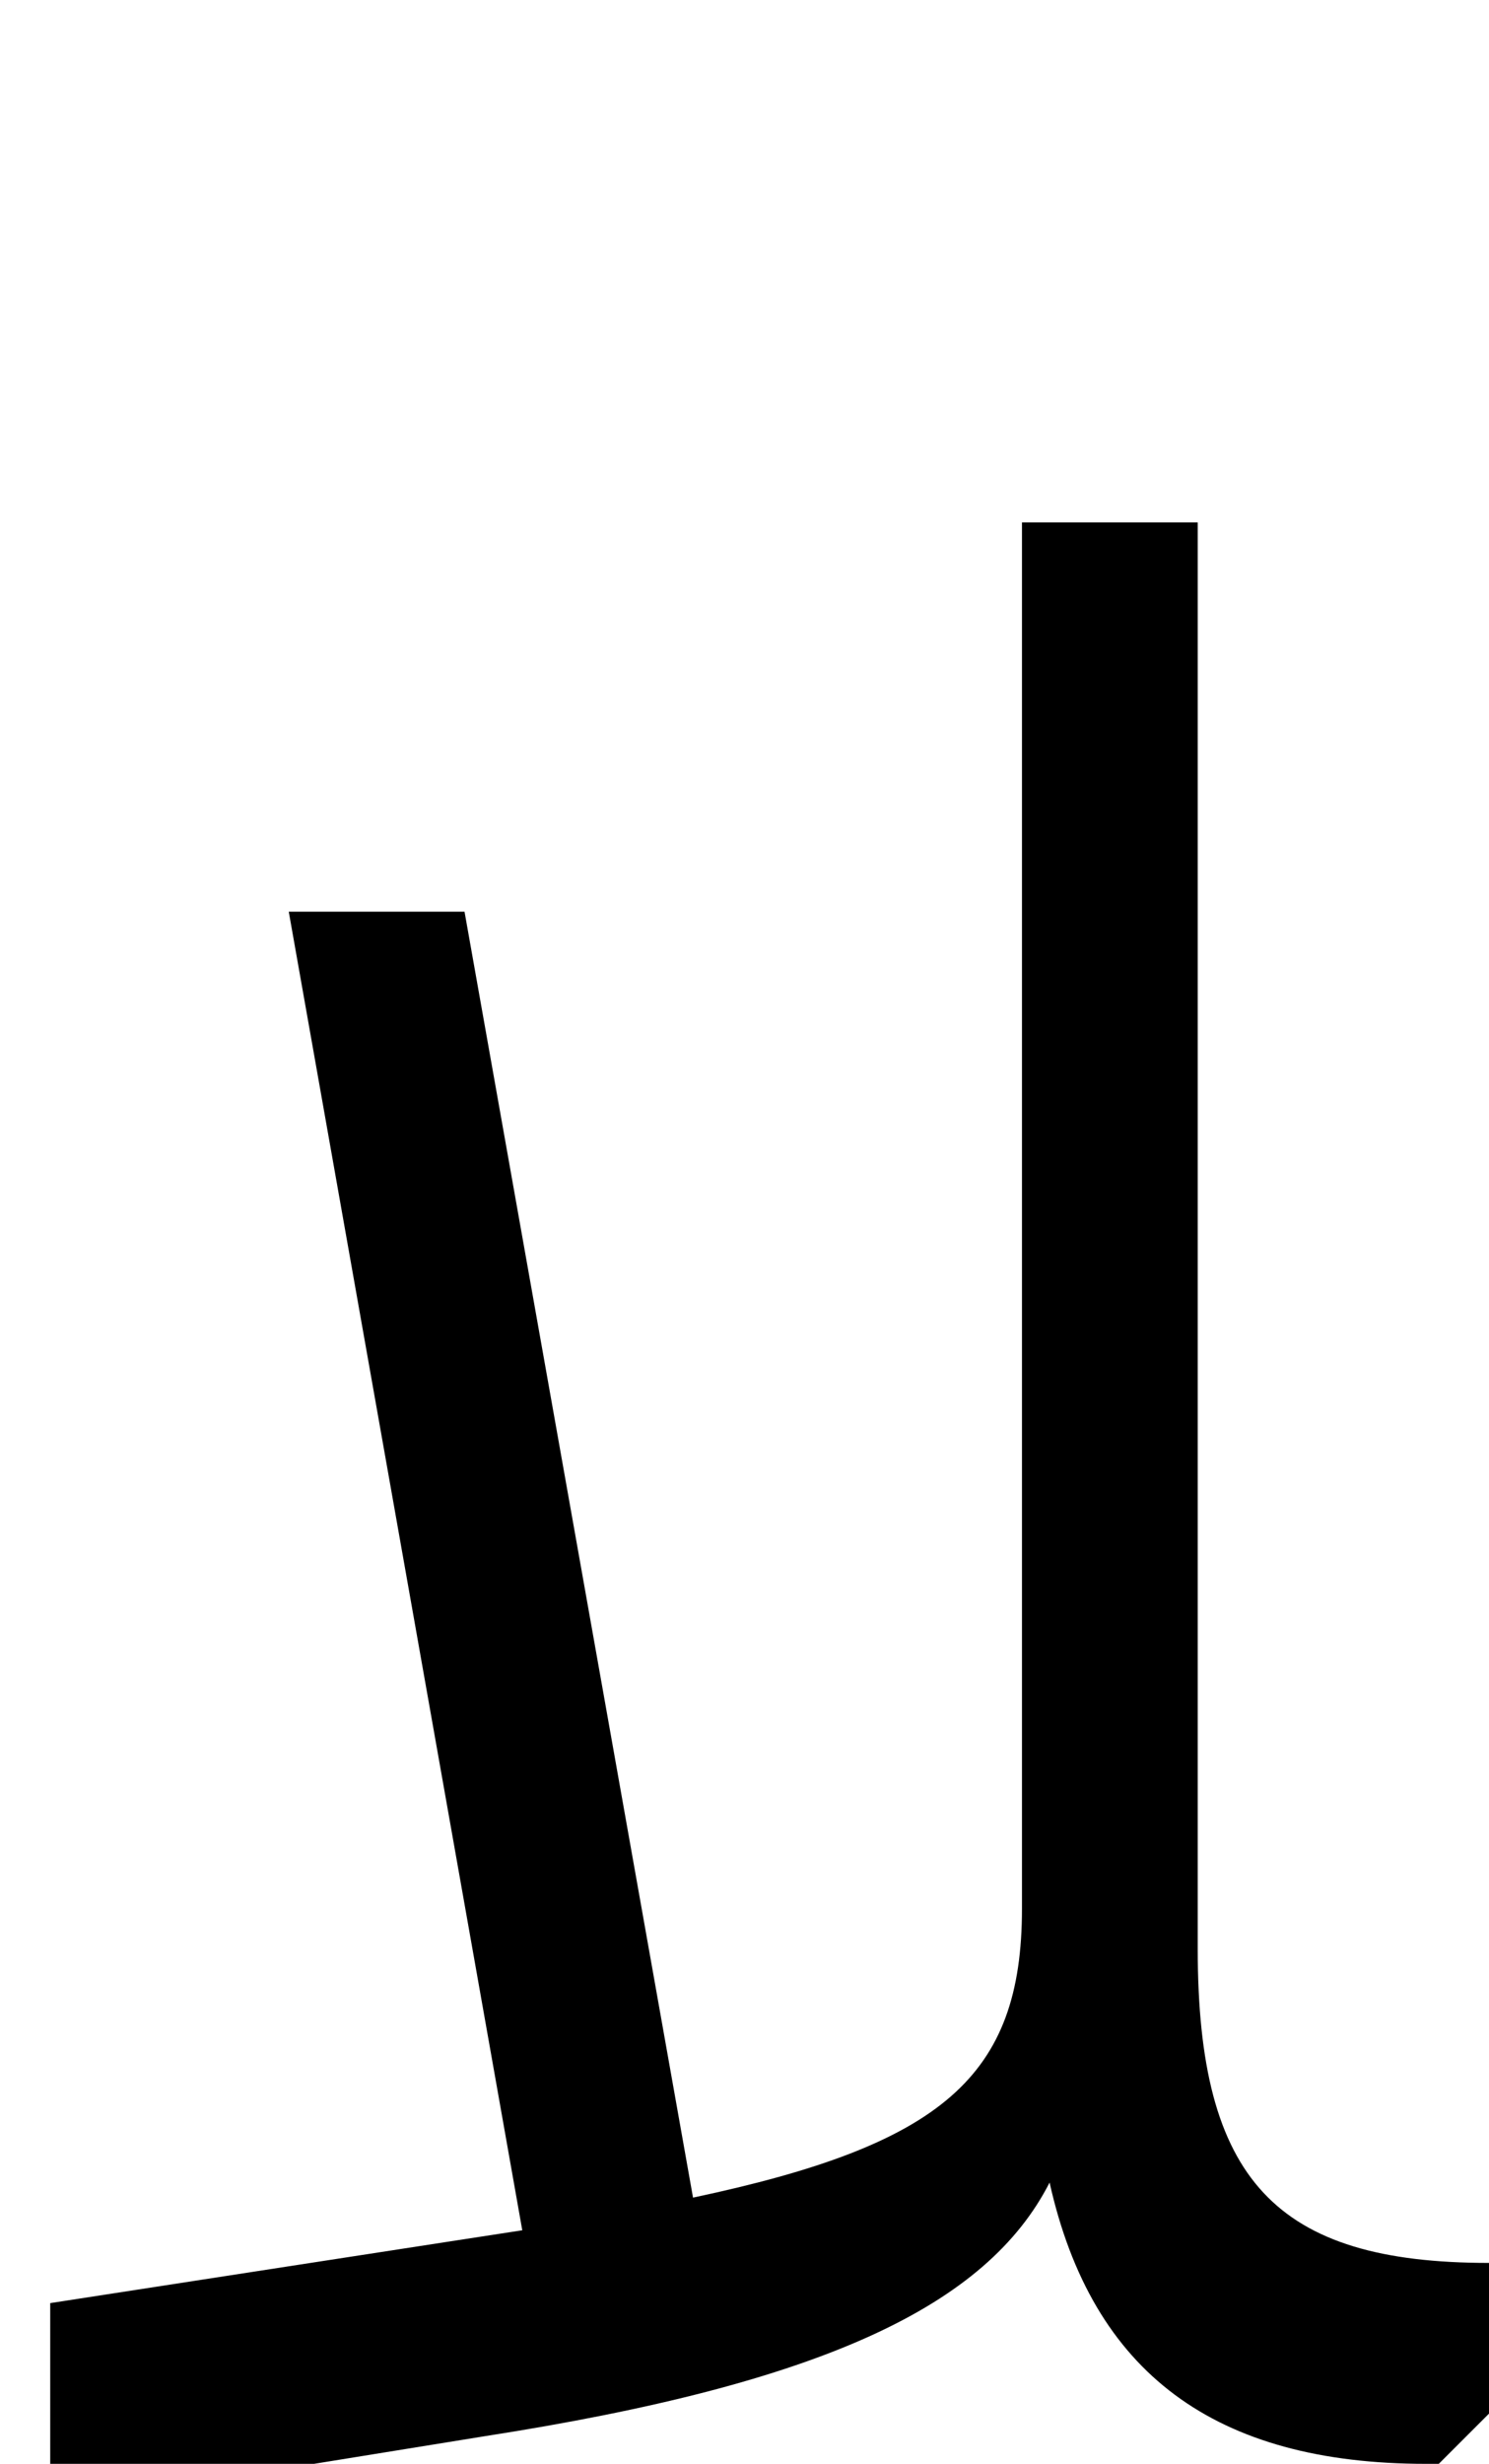 <svg xmlns="http://www.w3.org/2000/svg" viewBox="0 0 593 981"><path d="M193,970c135-21,200-52,225-101c17,76,66,112,150,112h5l20-20v-60c-85,0-116-33-116-125v-568h-70v552c0,67-32,94-131,115l-91-512h-70l93,525l-26,4l-162,25v81Z"></path></svg>